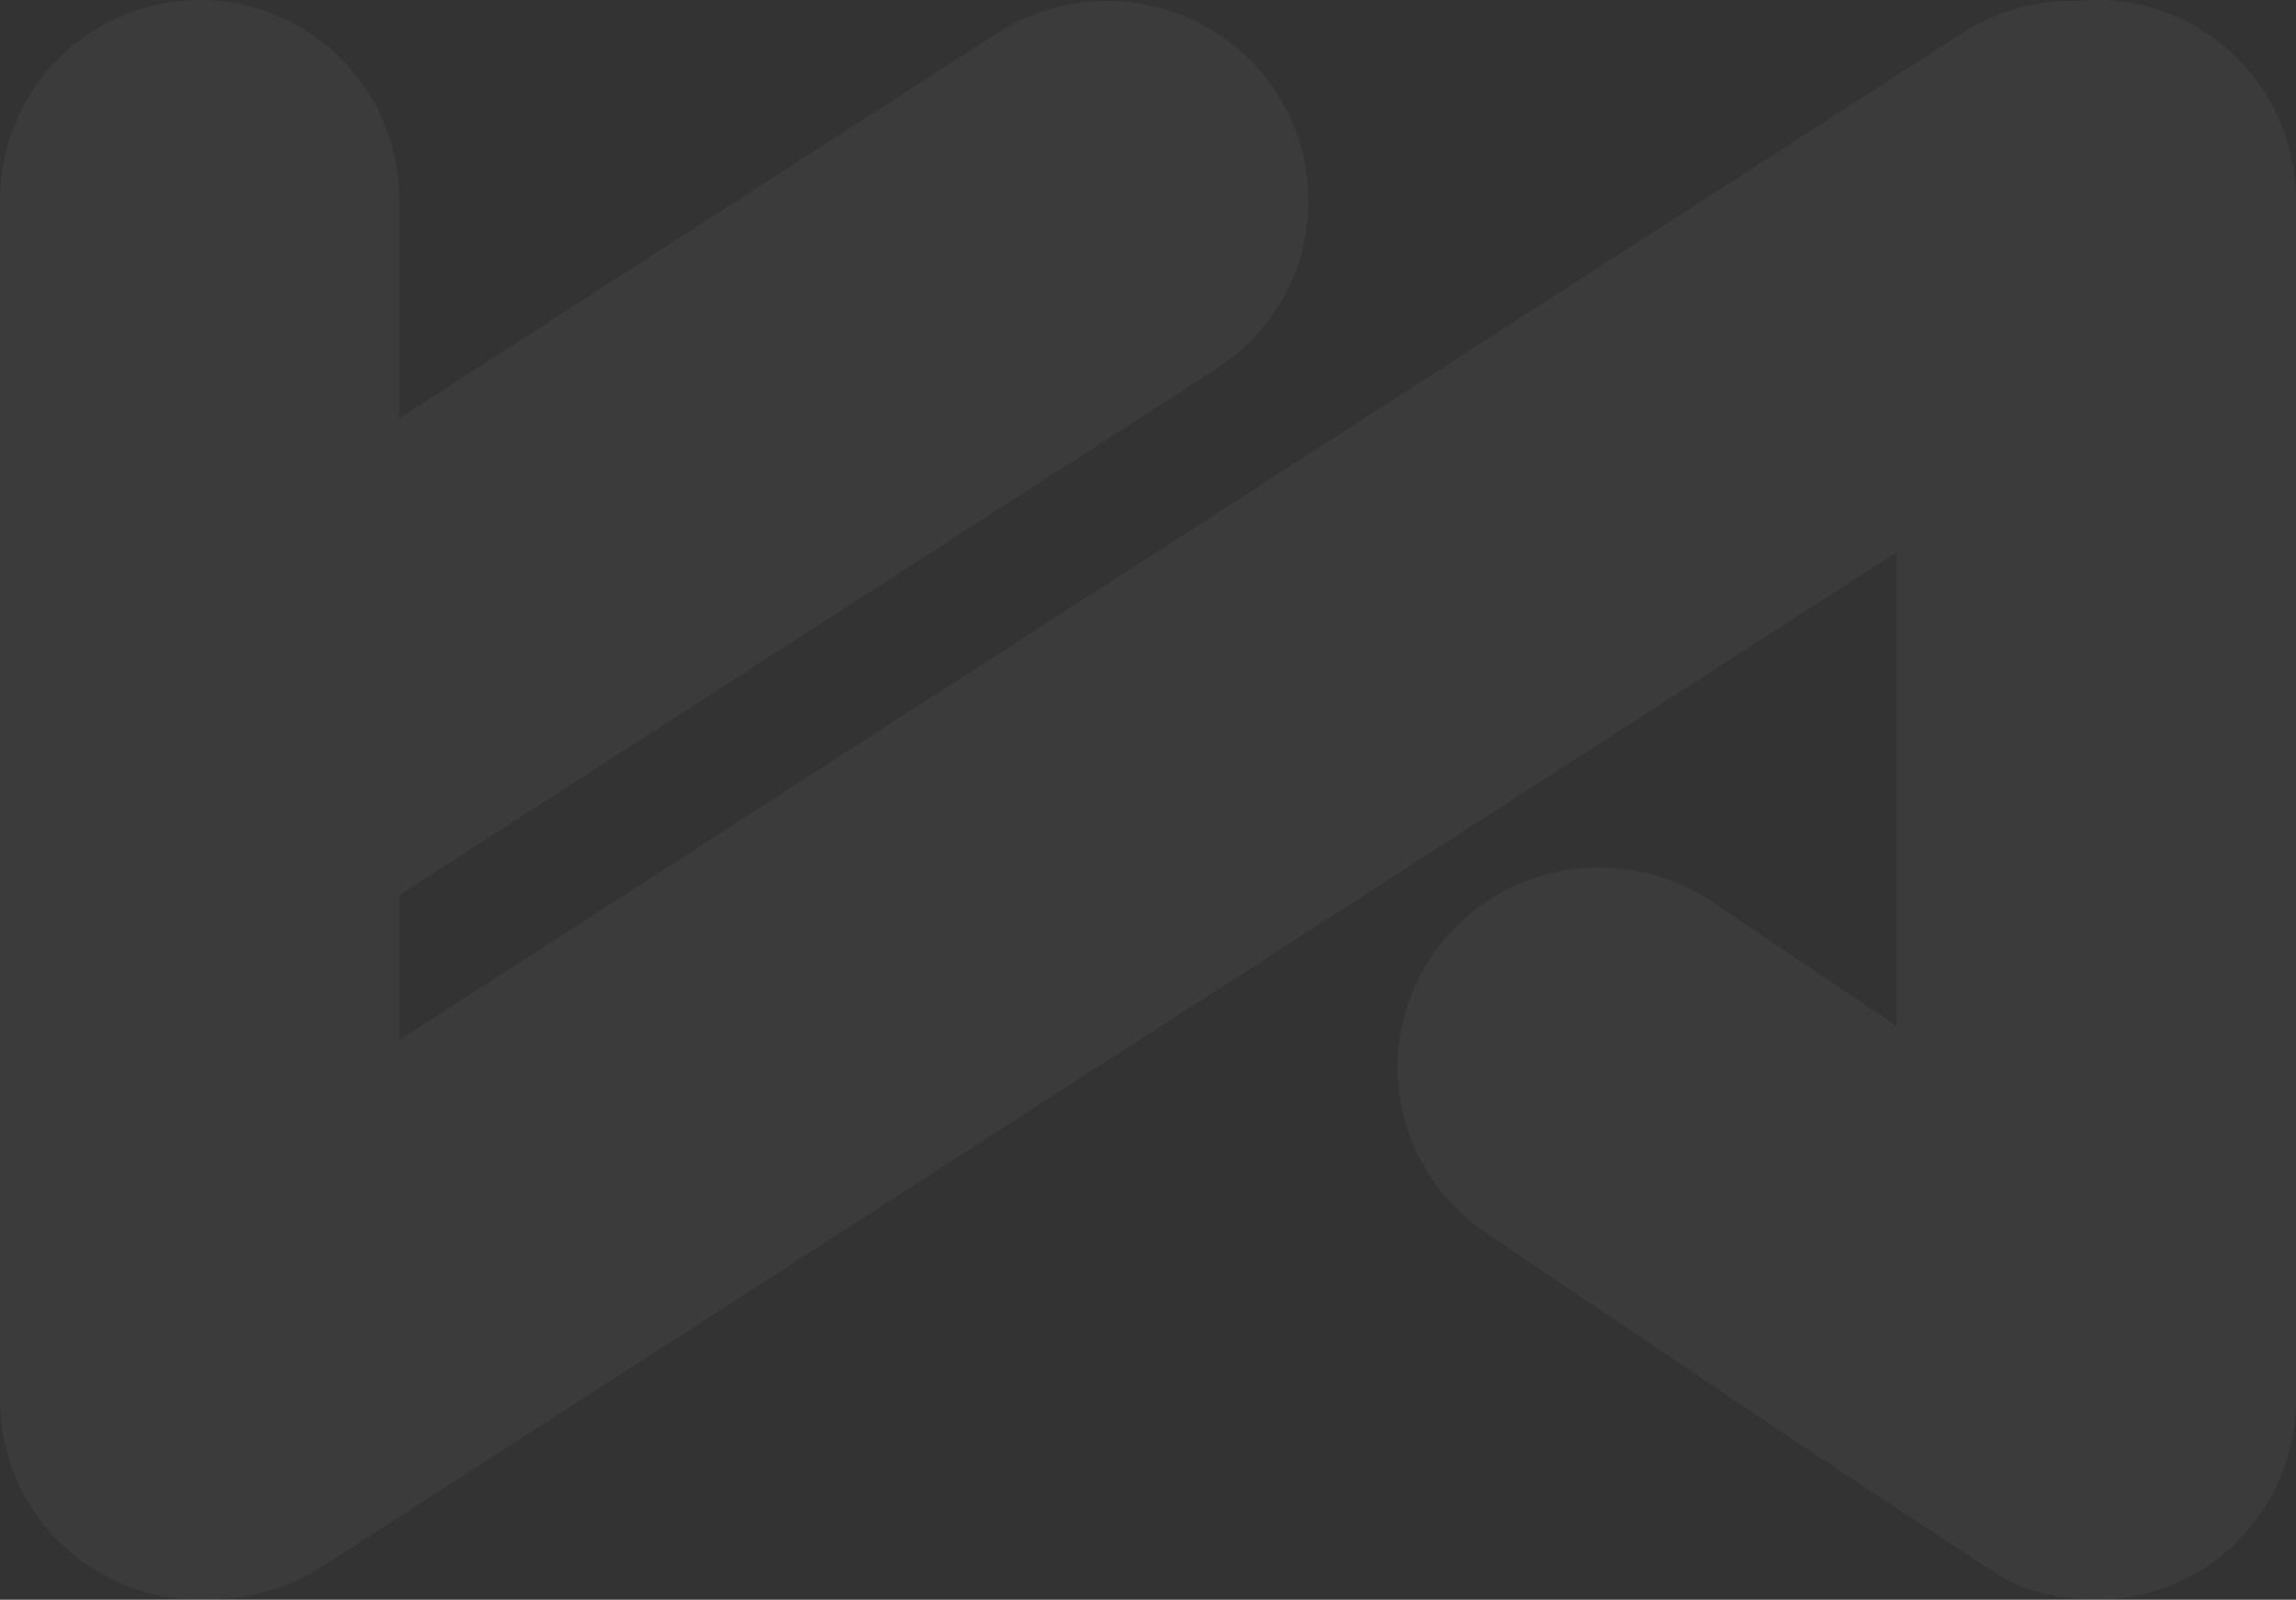 <?xml version="1.0" encoding="utf-8"?>
<svg width="300px" height="209px" viewBox="0 0 300 209" version="1.1" xmlns:xlink="http://www.w3.org/1999/xlink" xmlns="http://www.w3.org/2000/svg">
  <rect x="0" y="0" width="300" height="209" fill="#333333" stroke="none"/>
  <g id="Group" transform="matrix(1 -1.7484555E-07 1.7484555E-07 1 0 6.1035156E-05)" opacity="0.04">
    <path d="M26.086 1.13687e-13L26.088 1.13687e-13Q26.728 1.13687e-13 27.368 0.031Q28.008 0.063 28.645 0.126Q29.282 0.188 29.916 0.282Q30.549 0.376 31.177 0.501Q31.805 0.626 32.426 0.782Q33.047 0.937 33.66 1.123Q34.273 1.309 34.876 1.525Q35.479 1.741 36.071 1.986Q36.662 2.231 37.241 2.505Q37.82 2.778 38.385 3.08Q38.95 3.382 39.499 3.711Q40.048 4.04 40.581 4.396Q41.113 4.752 41.627 5.134Q42.142 5.515 42.637 5.921Q43.132 6.327 43.606 6.758Q44.081 7.188 44.533 7.64Q44.986 8.093 45.416 8.568Q45.846 9.042 46.253 9.537Q46.659 10.032 47.04 10.547Q47.422 11.061 47.778 11.593Q48.133 12.126 48.463 12.675Q48.792 13.224 49.094 13.789Q49.396 14.354 49.669 14.933Q49.943 15.512 50.188 16.103Q50.433 16.695 50.649 17.298Q50.865 17.901 51.051 18.514Q51.236 19.126 51.392 19.748Q51.548 20.369 51.673 20.997Q51.798 21.625 51.892 22.258Q51.986 22.892 52.048 23.529Q52.111 24.166 52.142 24.806Q52.174 25.446 52.174 26.086L52.174 182.914Q52.174 183.554 52.142 184.194Q52.111 184.834 52.048 185.471Q51.986 186.108 51.892 186.742Q51.798 187.375 51.673 188.003Q51.548 188.631 51.392 189.252Q51.236 189.874 51.051 190.486Q50.865 191.099 50.649 191.702Q50.433 192.305 50.188 192.897Q49.943 193.488 49.669 194.067Q49.396 194.646 49.094 195.211Q48.792 195.776 48.463 196.325Q48.133 196.874 47.778 197.407Q47.422 197.939 47.04 198.453Q46.659 198.968 46.253 199.463Q45.846 199.958 45.416 200.432Q44.986 200.907 44.533 201.36Q44.081 201.812 43.606 202.242Q43.132 202.673 42.637 203.079Q42.142 203.485 41.627 203.866Q41.113 204.248 40.581 204.604Q40.048 204.959 39.499 205.289Q38.95 205.618 38.385 205.92Q37.82 206.222 37.241 206.495Q36.662 206.769 36.071 207.014Q35.479 207.259 34.876 207.475Q34.273 207.691 33.66 207.877Q33.047 208.063 32.426 208.218Q31.805 208.374 31.177 208.499Q30.549 208.624 29.916 208.718Q29.282 208.812 28.645 208.874Q28.008 208.937 27.368 208.969Q26.728 209 26.088 209L26.086 209Q25.446 209 24.806 208.969Q24.166 208.937 23.529 208.874Q22.892 208.812 22.258 208.718Q21.625 208.624 20.997 208.499Q20.369 208.374 19.748 208.218Q19.126 208.063 18.514 207.877Q17.901 207.691 17.298 207.475Q16.695 207.259 16.103 207.014Q15.512 206.769 14.933 206.495Q14.354 206.222 13.789 205.92Q13.224 205.618 12.675 205.289Q12.126 204.959 11.593 204.604Q11.061 204.248 10.547 203.866Q10.032 203.485 9.537 203.079Q9.042 202.673 8.568 202.242Q8.093 201.812 7.64 201.36Q7.188 200.907 6.758 200.432Q6.327 199.958 5.921 199.463Q5.515 198.968 5.134 198.453Q4.752 197.939 4.396 197.407Q4.04 196.874 3.711 196.325Q3.382 195.776 3.08 195.211Q2.778 194.646 2.505 194.067Q2.231 193.488 1.986 192.897Q1.741 192.305 1.525 191.702Q1.309 191.099 1.123 190.486Q0.937 189.874 0.782 189.252Q0.626 188.631 0.501 188.003Q0.376 187.375 0.282 186.742Q0.188 186.108 0.126 185.471Q0.063 184.834 0.031 184.194Q0 183.554 0 182.914L0 26.086Q0 25.446 0.031 24.806Q0.063 24.166 0.126 23.529Q0.188 22.892 0.282 22.258Q0.376 21.625 0.501 20.997Q0.626 20.369 0.782 19.748Q0.937 19.126 1.123 18.514Q1.309 17.901 1.525 17.298Q1.741 16.695 1.986 16.103Q2.231 15.512 2.505 14.933Q2.778 14.354 3.08 13.789Q3.382 13.224 3.711 12.675Q4.04 12.126 4.396 11.593Q4.752 11.061 5.134 10.547Q5.515 10.032 5.921 9.537Q6.327 9.042 6.758 8.568Q7.188 8.093 7.64 7.64Q8.093 7.188 8.568 6.758Q9.042 6.327 9.537 5.921Q10.032 5.515 10.547 5.134Q11.061 4.752 11.593 4.396Q12.126 4.04 12.675 3.711Q13.224 3.382 13.789 3.08Q14.354 2.778 14.933 2.505Q15.512 2.231 16.103 1.986Q16.695 1.741 17.298 1.525Q17.901 1.309 18.514 1.123Q19.126 0.937 19.748 0.782Q20.369 0.626 20.997 0.501Q21.625 0.376 22.258 0.282Q22.892 0.188 23.529 0.126Q24.166 0.063 24.806 0.031Q25.446 1.13687e-13 26.086 1.13687e-13L26.086 1.13687e-13Z" id="Rectangle" fill="#FFFFFF" fill-rule="evenodd" stroke="none" />
    <path d="M273.912 0L273.914 0Q274.554 0 275.194 0.031Q275.834 0.063 276.471 0.126Q277.108 0.188 277.742 0.282Q278.375 0.376 279.003 0.501Q279.631 0.626 280.252 0.782Q280.874 0.937 281.486 1.123Q282.099 1.309 282.702 1.525Q283.305 1.741 283.897 1.986Q284.488 2.231 285.067 2.505Q285.646 2.778 286.211 3.08Q286.776 3.382 287.325 3.711Q287.874 4.04 288.407 4.396Q288.939 4.752 289.453 5.134Q289.968 5.515 290.463 5.921Q290.958 6.327 291.432 6.758Q291.907 7.188 292.36 7.64Q292.812 8.093 293.242 8.568Q293.673 9.042 294.079 9.537Q294.485 10.032 294.866 10.547Q295.248 11.061 295.604 11.593Q295.959 12.126 296.289 12.675Q296.618 13.224 296.92 13.789Q297.222 14.354 297.495 14.933Q297.769 15.512 298.014 16.103Q298.259 16.695 298.475 17.298Q298.691 17.901 298.877 18.514Q299.063 19.126 299.218 19.748Q299.374 20.369 299.499 20.997Q299.624 21.625 299.718 22.258Q299.812 22.892 299.874 23.529Q299.937 24.166 299.969 24.806Q300 25.446 300 26.086L300 182.914Q300 183.554 299.969 184.194Q299.937 184.834 299.874 185.471Q299.812 186.108 299.718 186.742Q299.624 187.375 299.499 188.003Q299.374 188.631 299.218 189.252Q299.063 189.874 298.877 190.486Q298.691 191.099 298.475 191.702Q298.259 192.305 298.014 192.897Q297.769 193.488 297.495 194.067Q297.222 194.646 296.92 195.211Q296.618 195.776 296.289 196.325Q295.959 196.874 295.604 197.407Q295.248 197.939 294.866 198.453Q294.485 198.968 294.079 199.463Q293.672 199.958 293.242 200.432Q292.812 200.907 292.36 201.36Q291.907 201.812 291.432 202.242Q290.958 202.673 290.463 203.079Q289.968 203.485 289.453 203.866Q288.939 204.248 288.407 204.604Q287.874 204.959 287.325 205.289Q286.776 205.618 286.211 205.92Q285.646 206.222 285.067 206.495Q284.488 206.769 283.897 207.014Q283.305 207.259 282.702 207.475Q282.099 207.691 281.486 207.877Q280.874 208.063 280.252 208.218Q279.631 208.374 279.003 208.499Q278.375 208.624 277.742 208.718Q277.108 208.812 276.471 208.874Q275.834 208.937 275.194 208.969Q274.554 209 273.914 209L273.912 209Q273.272 209 272.632 208.969Q271.992 208.937 271.355 208.874Q270.718 208.812 270.084 208.718Q269.451 208.624 268.823 208.499Q268.195 208.374 267.574 208.218Q266.952 208.063 266.34 207.877Q265.727 207.691 265.124 207.475Q264.521 207.259 263.929 207.014Q263.338 206.769 262.759 206.495Q262.18 206.222 261.615 205.92Q261.05 205.618 260.501 205.289Q259.952 204.959 259.419 204.604Q258.887 204.248 258.373 203.866Q257.858 203.485 257.363 203.079Q256.868 202.673 256.394 202.242Q255.919 201.812 255.466 201.36Q255.014 200.907 254.584 200.432Q254.154 199.958 253.747 199.463Q253.341 198.968 252.96 198.453Q252.578 197.939 252.222 197.407Q251.867 196.874 251.537 196.325Q251.208 195.776 250.906 195.211Q250.604 194.646 250.331 194.067Q250.057 193.488 249.812 192.897Q249.567 192.305 249.351 191.702Q249.135 191.099 248.949 190.486Q248.763 189.874 248.608 189.252Q248.452 188.631 248.327 188.003Q248.202 187.375 248.108 186.742Q248.014 186.108 247.952 185.471Q247.889 184.834 247.857 184.194Q247.826 183.554 247.826 182.914L247.826 26.086Q247.826 25.446 247.858 24.806Q247.889 24.166 247.952 23.529Q248.014 22.892 248.108 22.258Q248.202 21.625 248.327 20.997Q248.452 20.369 248.608 19.748Q248.763 19.126 248.949 18.514Q249.135 17.901 249.351 17.298Q249.567 16.695 249.812 16.103Q250.057 15.512 250.331 14.933Q250.604 14.354 250.906 13.789Q251.208 13.224 251.537 12.675Q251.867 12.126 252.222 11.593Q252.578 11.061 252.96 10.547Q253.341 10.032 253.747 9.537Q254.154 9.042 254.584 8.568Q255.014 8.093 255.466 7.64Q255.919 7.188 256.394 6.758Q256.868 6.327 257.363 5.921Q257.858 5.515 258.373 5.134Q258.887 4.752 259.419 4.396Q259.952 4.04 260.501 3.711Q261.05 3.382 261.615 3.08Q262.18 2.778 262.759 2.505Q263.338 2.231 263.929 1.986Q264.521 1.741 265.124 1.525Q265.727 1.309 266.34 1.123Q266.952 0.937 267.574 0.782Q268.195 0.626 268.823 0.501Q269.451 0.376 270.084 0.282Q270.718 0.188 271.355 0.126Q271.992 0.063 272.632 0.031Q273.272 0 273.912 0Z" id="Rectangle" fill="#FFFFFF" fill-rule="evenodd" stroke="none" />
    <path d="M292.805 12.014C300.727 24.114 297.26 40.294 285.061 48.152L42.09 204.668C29.891 212.526 13.579 209.087 5.657 196.986C-2.265 184.886 1.202 168.706 13.401 160.848L256.373 4.332C268.572 -3.526 284.883 -0.087 292.805 12.014Z" id="Rectangle" fill="#FFFFFF" fill-rule="evenodd" stroke="none" />
    <path d="M166.718 12.014C174.64 24.114 171.173 40.294 158.974 48.152L23.452 135.452L21.744 74.251L130.286 4.332C142.485 -3.526 158.796 -0.087 166.718 12.014Z" id="Rectangle" fill="#FFFFFF" fill-rule="evenodd" stroke="none" />
    <path d="M186.866 125.222C178.944 137.323 182.411 153.502 194.61 161.361C194.61 161.361 240.034 192.175 260.572 205.405C285.208 221.275 308.447 173.944 294.577 165.009C272.266 150.638 223.298 117.54 223.298 117.54C211.099 109.682 194.788 113.121 186.866 125.222Z" id="Rectangle" fill="#FFFFFF" fill-rule="evenodd" stroke="none" />
  </g>
</svg>